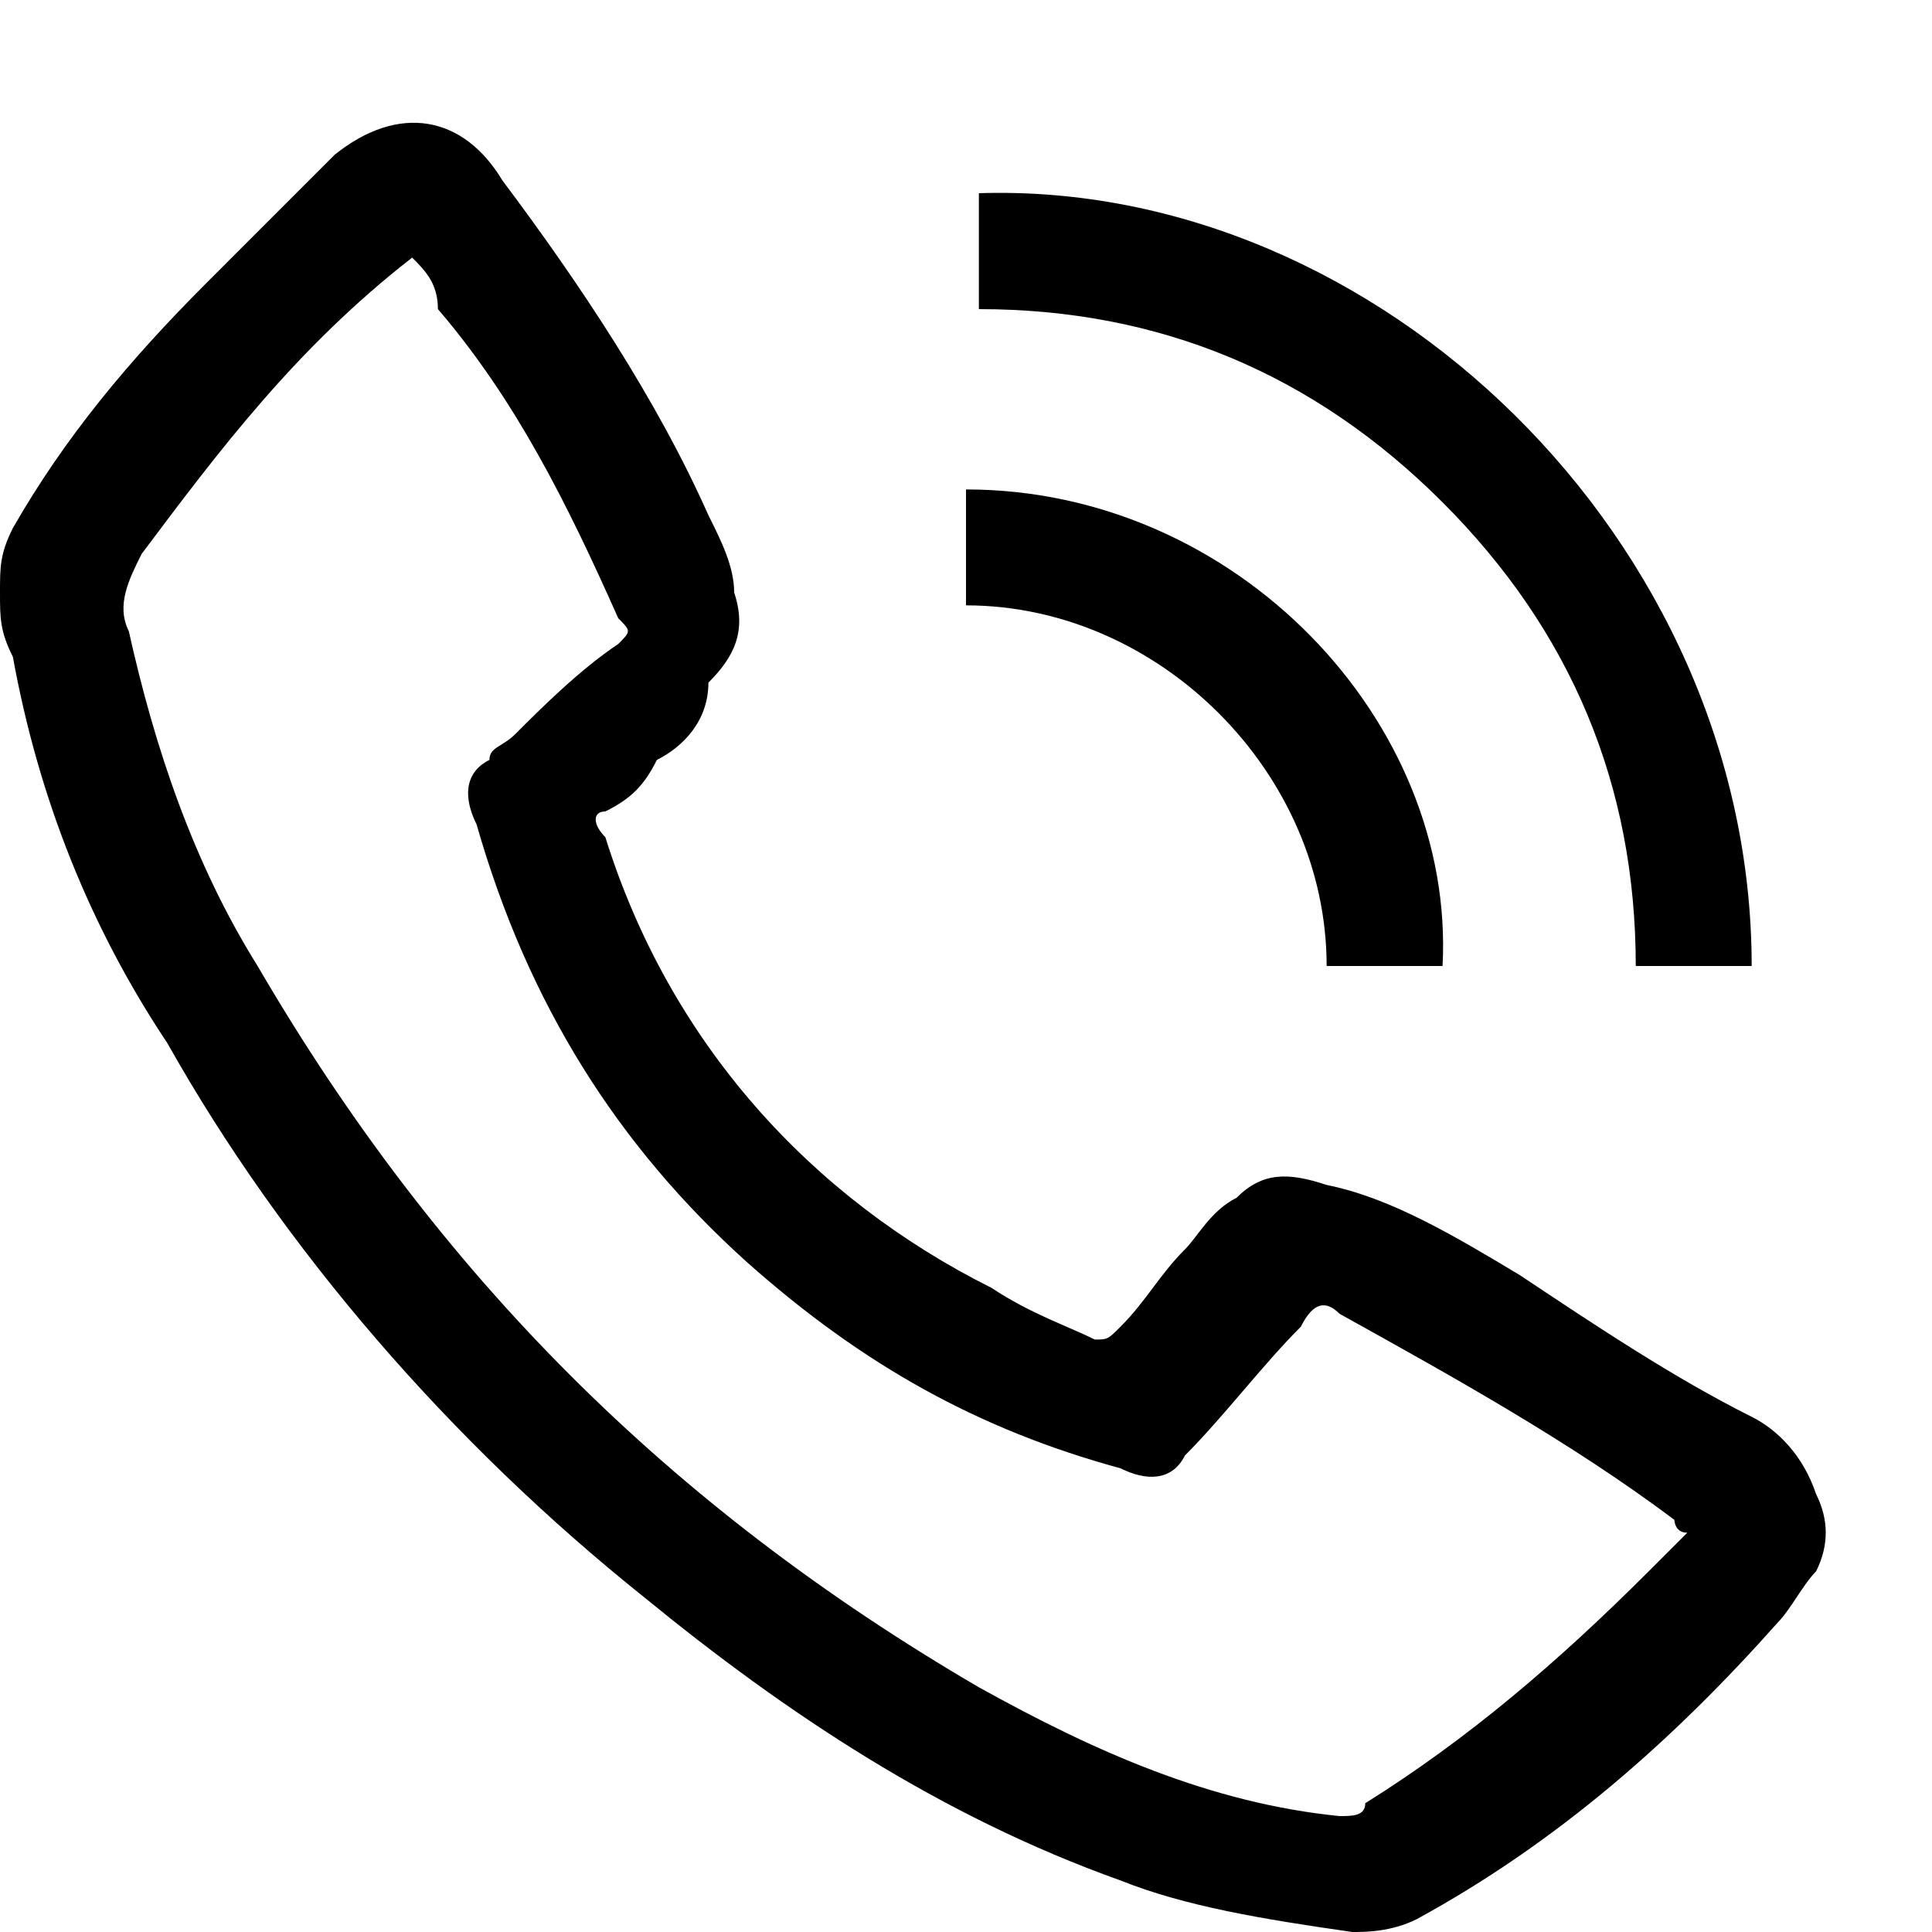 <svg width="15" height="15" viewBox="0 0 15 15" fill="none" xmlns="http://www.w3.org/2000/svg">
<path d="M10.5 15C9.8 14.9 9.2 14.8 8.7 14.6C7.3 14.1 6.1 13.3 5 12.4C3.5 11.2 2.2 9.7 1.3 8.1C0.7 7.2 0.3 6.2 0.1 5.1C0 4.9 0 4.8 0 4.6C0 4.4 0 4.3 0.1 4.1C0.5 3.4 1 2.8 1.6 2.2C1.9 1.9 2.3 1.5 2.6 1.2C3.1 0.8 3.6 0.9 3.9 1.4C4.5 2.2 5.1 3.1 5.5 4C5.6 4.2 5.7 4.4 5.7 4.6C5.8 4.9 5.7 5.1 5.5 5.3C5.5 5.6 5.3 5.8 5.1 5.9C5 6.1 4.9 6.2 4.7 6.3C4.6 6.3 4.6 6.4 4.7 6.5C5.2 8.1 6.3 9.3 7.7 10C8 10.2 8.3 10.3 8.5 10.4C8.6 10.4 8.6 10.4 8.7 10.3C8.9 10.1 9 9.9 9.2 9.7C9.3 9.6 9.4 9.4 9.6 9.3C9.8 9.1 10 9.1 10.3 9.2C10.8 9.3 11.3 9.6 11.8 9.9C12.4 10.3 13 10.7 13.6 11C13.8 11.1 14 11.3 14.1 11.6C14.2 11.8 14.2 12 14.1 12.2C14 12.3 13.9 12.5 13.8 12.6C13 13.5 12.1 14.3 11 14.9C10.8 15 10.6 15 10.5 15ZM3.2 2C3.1 2 3.1 2 3.2 2C2.3 2.7 1.7 3.5 1.1 4.3C1 4.5 0.9 4.7 1 4.9C1.2 5.8 1.5 6.7 2 7.5C3.4 9.9 5.2 11.7 7.6 13.1C8.5 13.6 9.4 14 10.4 14.1C10.5 14.1 10.6 14.1 10.6 14C11.4 13.5 12.1 12.9 12.8 12.2C12.9 12.1 13 12 13.1 11.9C13 11.9 13 11.8 13 11.8C12.2 11.2 11.3 10.7 10.4 10.2C10.3 10.1 10.2 10.1 10.1 10.3C9.8 10.6 9.5 11 9.2 11.3C9.1 11.5 8.9 11.5 8.7 11.4C7.6 11.1 6.7 10.6 5.8 9.8C4.8 8.9 4.1 7.8 3.7 6.4C3.6 6.2 3.6 6 3.8 5.9C3.8 5.8 3.9 5.8 4 5.7C4.2 5.5 4.5 5.2 4.8 5C4.9 4.9 4.9 4.9 4.8 4.8C4.4 3.9 4 3.1 3.4 2.4C3.4 2.2 3.3 2.1 3.2 2Z" fill="black"/>
<path d="M13.6 7.5C13.3 7.5 13 7.5 12.7 7.5C12.7 6.1 12.2 4.9 11.2 3.9C10.2 2.9 9 2.4 7.6 2.4C7.6 2.1 7.6 1.8 7.6 1.5C10.7 1.4 13.6 4.2 13.6 7.5Z" fill="black"/>
<path d="M7.5 3.8C9.6 3.8 11.3 5.6 11.2 7.5C10.9 7.5 10.6 7.5 10.3 7.5C10.3 6 9 4.7 7.5 4.7C7.5 4.4 7.5 4.1 7.5 3.8Z" fill="black"/>
</svg>

